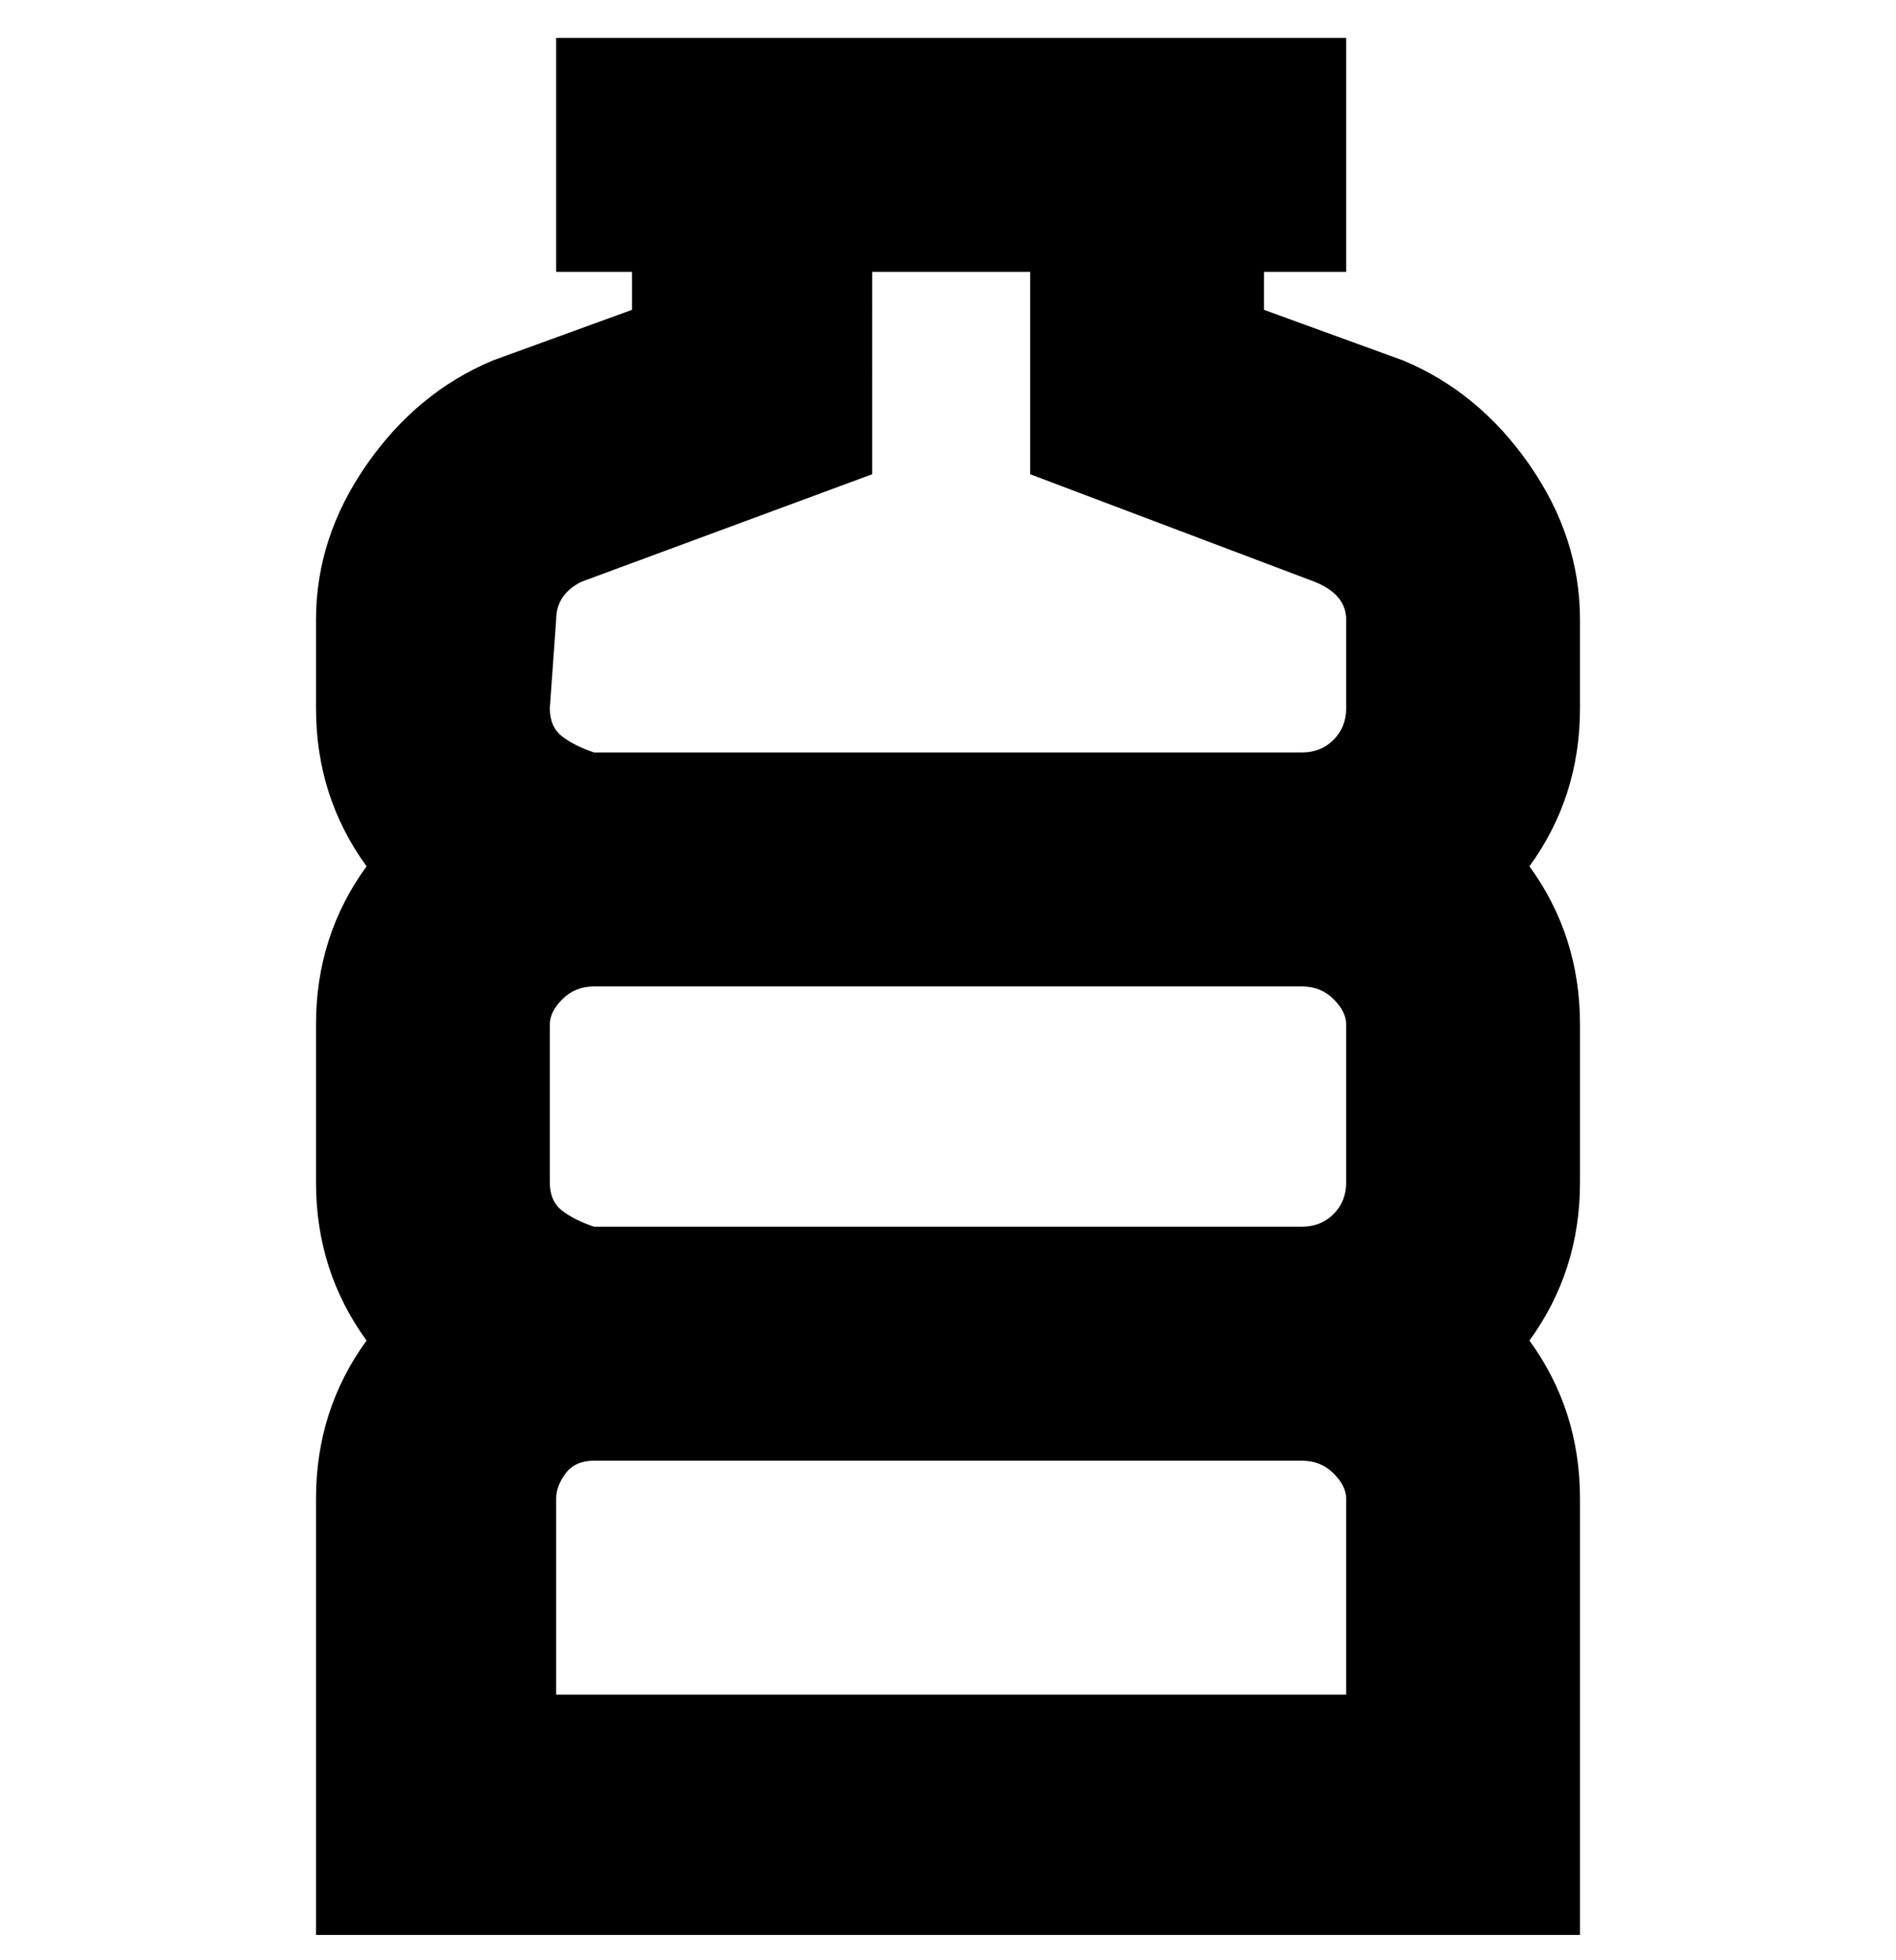 <svg viewBox="0 0 300 310" xmlns="http://www.w3.org/2000/svg"><path d="M250 98q0-13-8-24.5T222 57l-22-8v-6h13V6H88v37h12v6l-22 8q-12 5-20 16.5T50 98v14q0 14 8 25-8 11-8 25v25q0 14 8 25-8 11-8 25v69h200v-69q0-14-8-25 8-11 8-25v-25q0-14-8-25 8-11 8-25V98zM88 98q0-4 4-6l46-17V43h25v32l45 17q5 2 5 6v14q0 3-2 5t-5 2H94q-3-1-5-2.5t-2-4.5l1-14zm125 64v25q0 3-2 5t-5 2H94q-3-1-5-2.5t-2-4.5v-25q0-2 2-4t5-2h112q3 0 5 2t2 4zm0 106H88v-31q0-2 1.5-4t4.5-2h112q3 0 5 2t2 4v31z"/></svg>